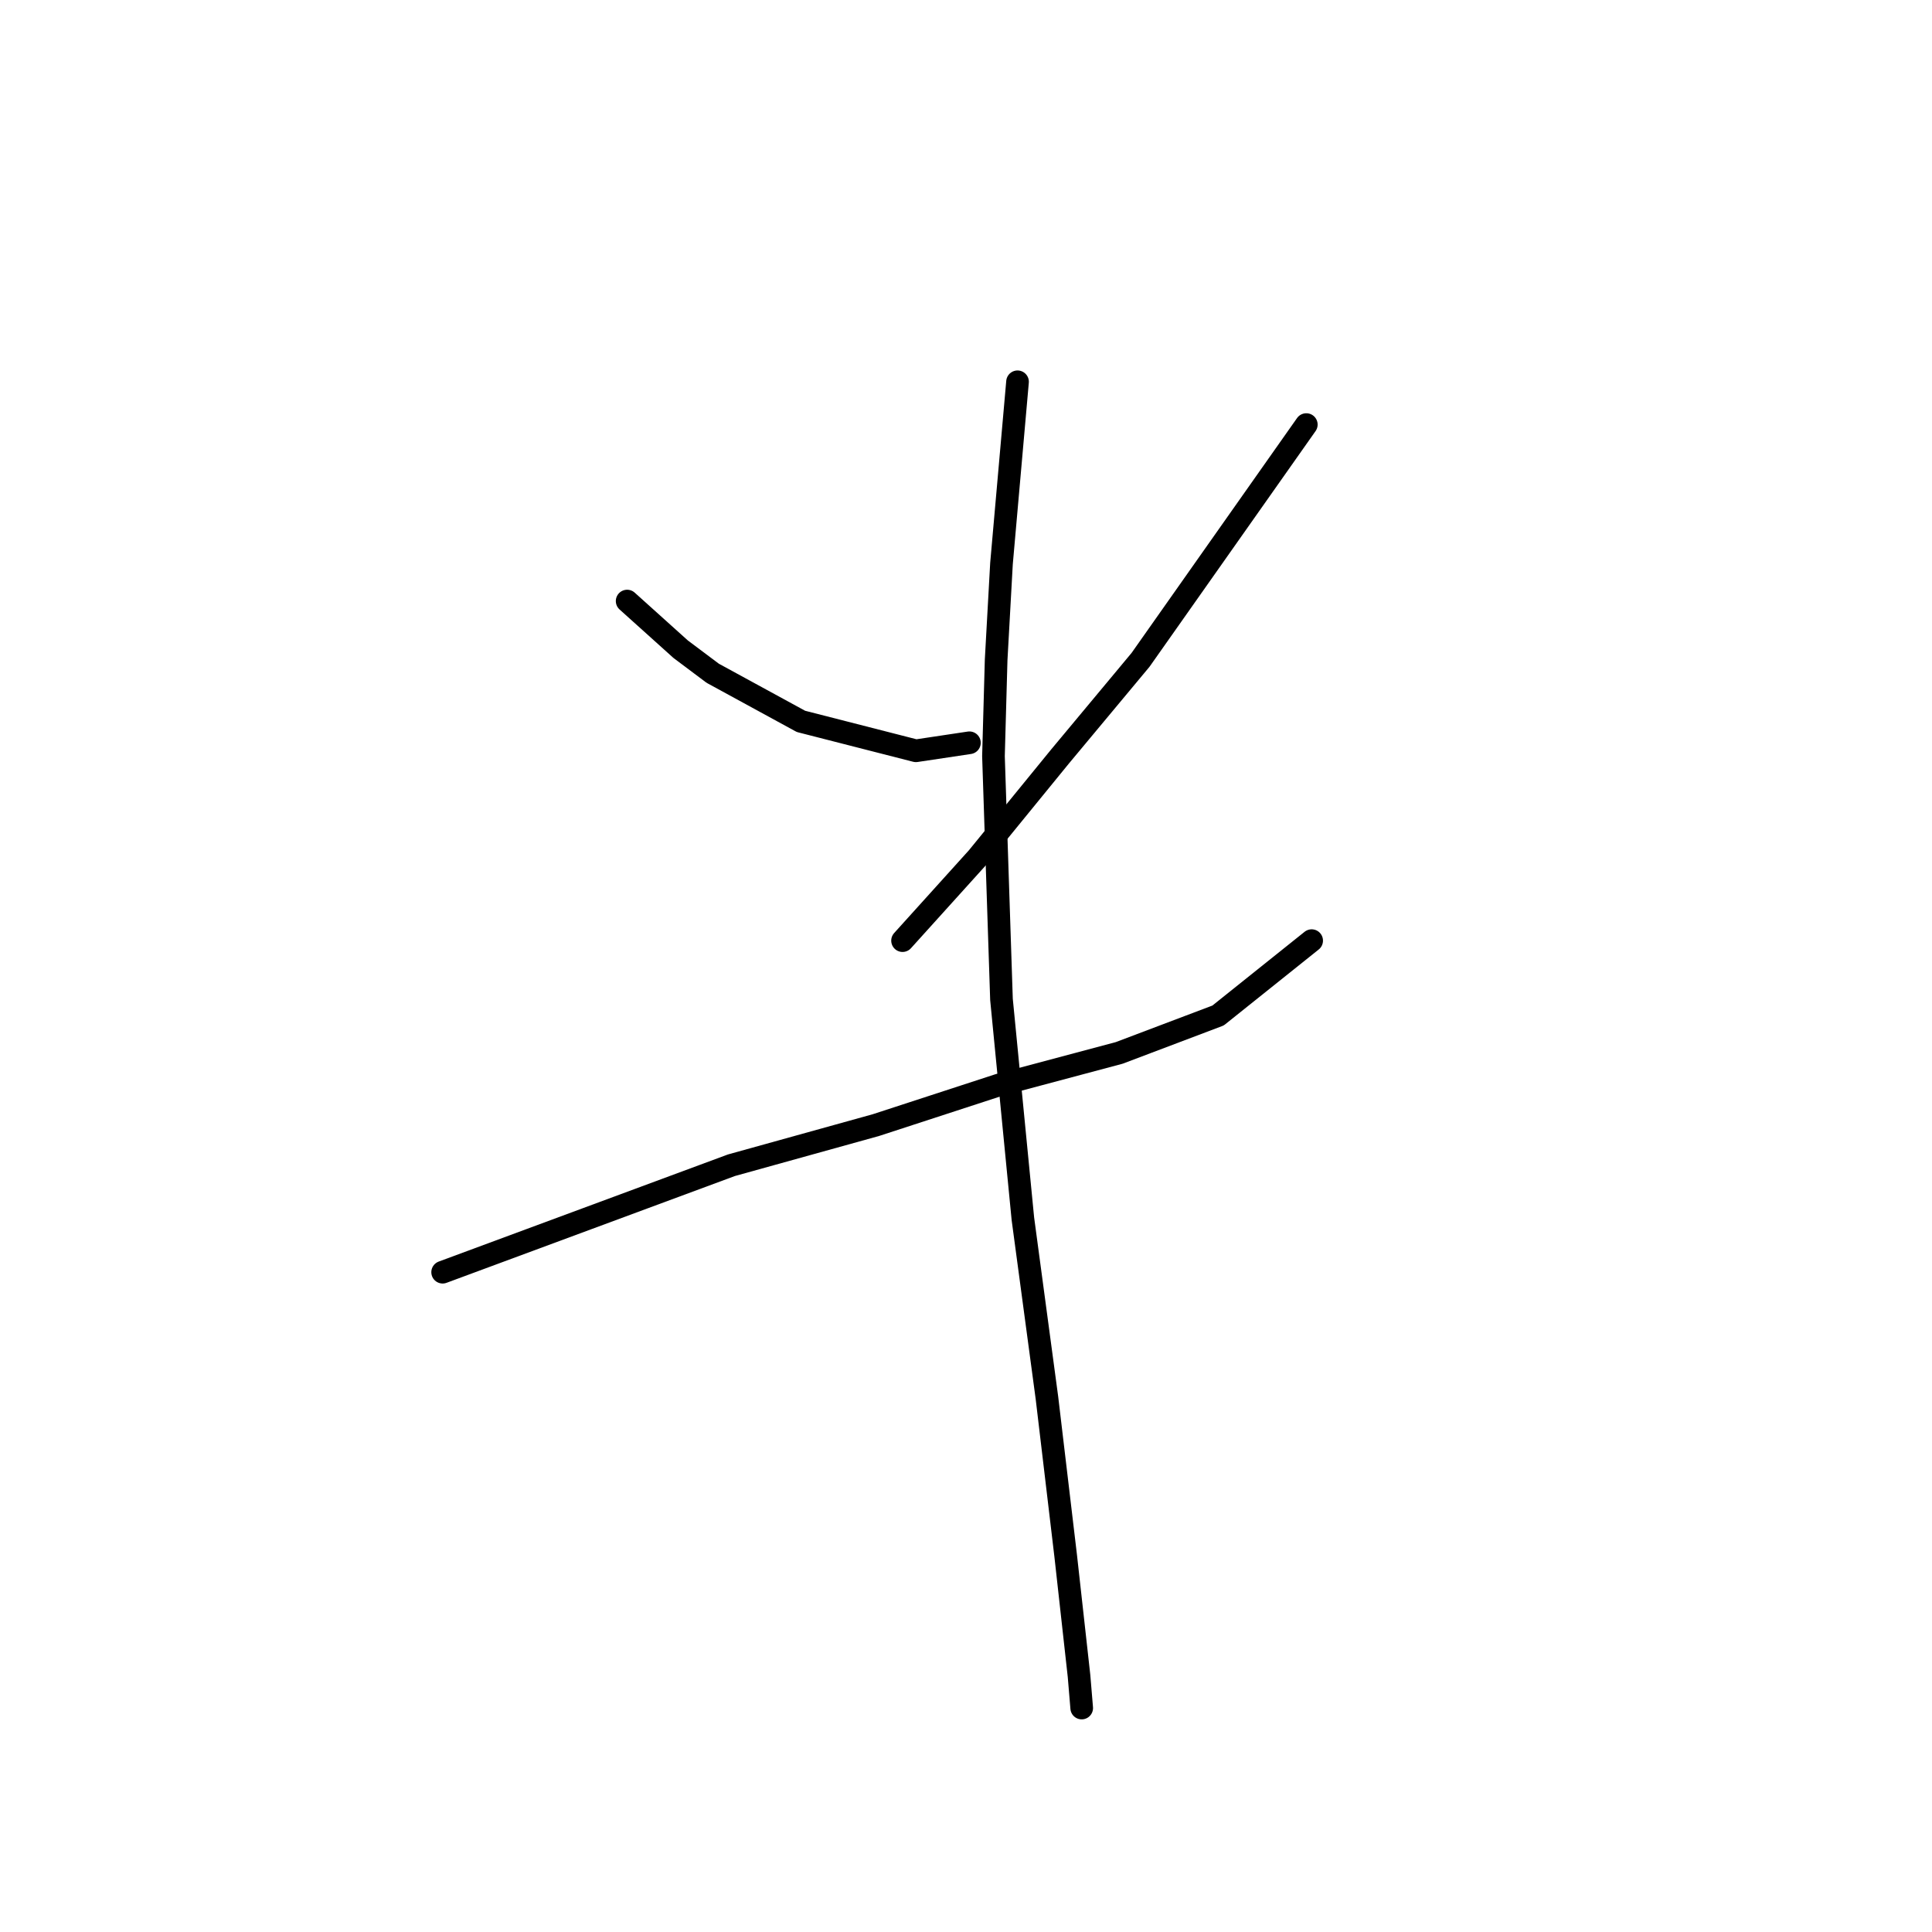 <?xml version="1.0" standalone="no"?>
    <svg width="256" height="256" xmlns="http://www.w3.org/2000/svg" version="1.1">
    <polyline stroke="black" stroke-width="3" stroke-linecap="round" fill="transparent" stroke-linejoin="round" points="83.099 79.643 86.643 82.831 90.186 86.02 94.437 89.209 106.129 95.586 121.364 99.484 128.451 98.421 128.451 98.421 " />
        <polyline stroke="black" stroke-width="3" stroke-linecap="round" fill="transparent" stroke-linejoin="round" points="173.093 56.258 162.109 71.848 151.126 87.437 140.497 100.192 129.513 113.656 119.593 124.639 119.593 124.639 " />
        <polyline stroke="black" stroke-width="3" stroke-linecap="round" fill="transparent" stroke-linejoin="round" points="58.652 168.573 77.785 161.487 96.917 154.401 116.05 149.086 132.348 143.772 148.292 139.52 161.401 134.56 173.802 124.639 173.802 124.639 " />
        <polyline stroke="black" stroke-width="3" stroke-linecap="round" fill="transparent" stroke-linejoin="round" points="134.828 50.589 133.765 62.636 132.702 74.682 131.994 87.437 131.639 100.192 132.702 132.434 135.537 161.487 138.725 185.225 141.206 206.129 142.977 222.073 143.331 226.325 143.331 226.325 " />
        </svg>